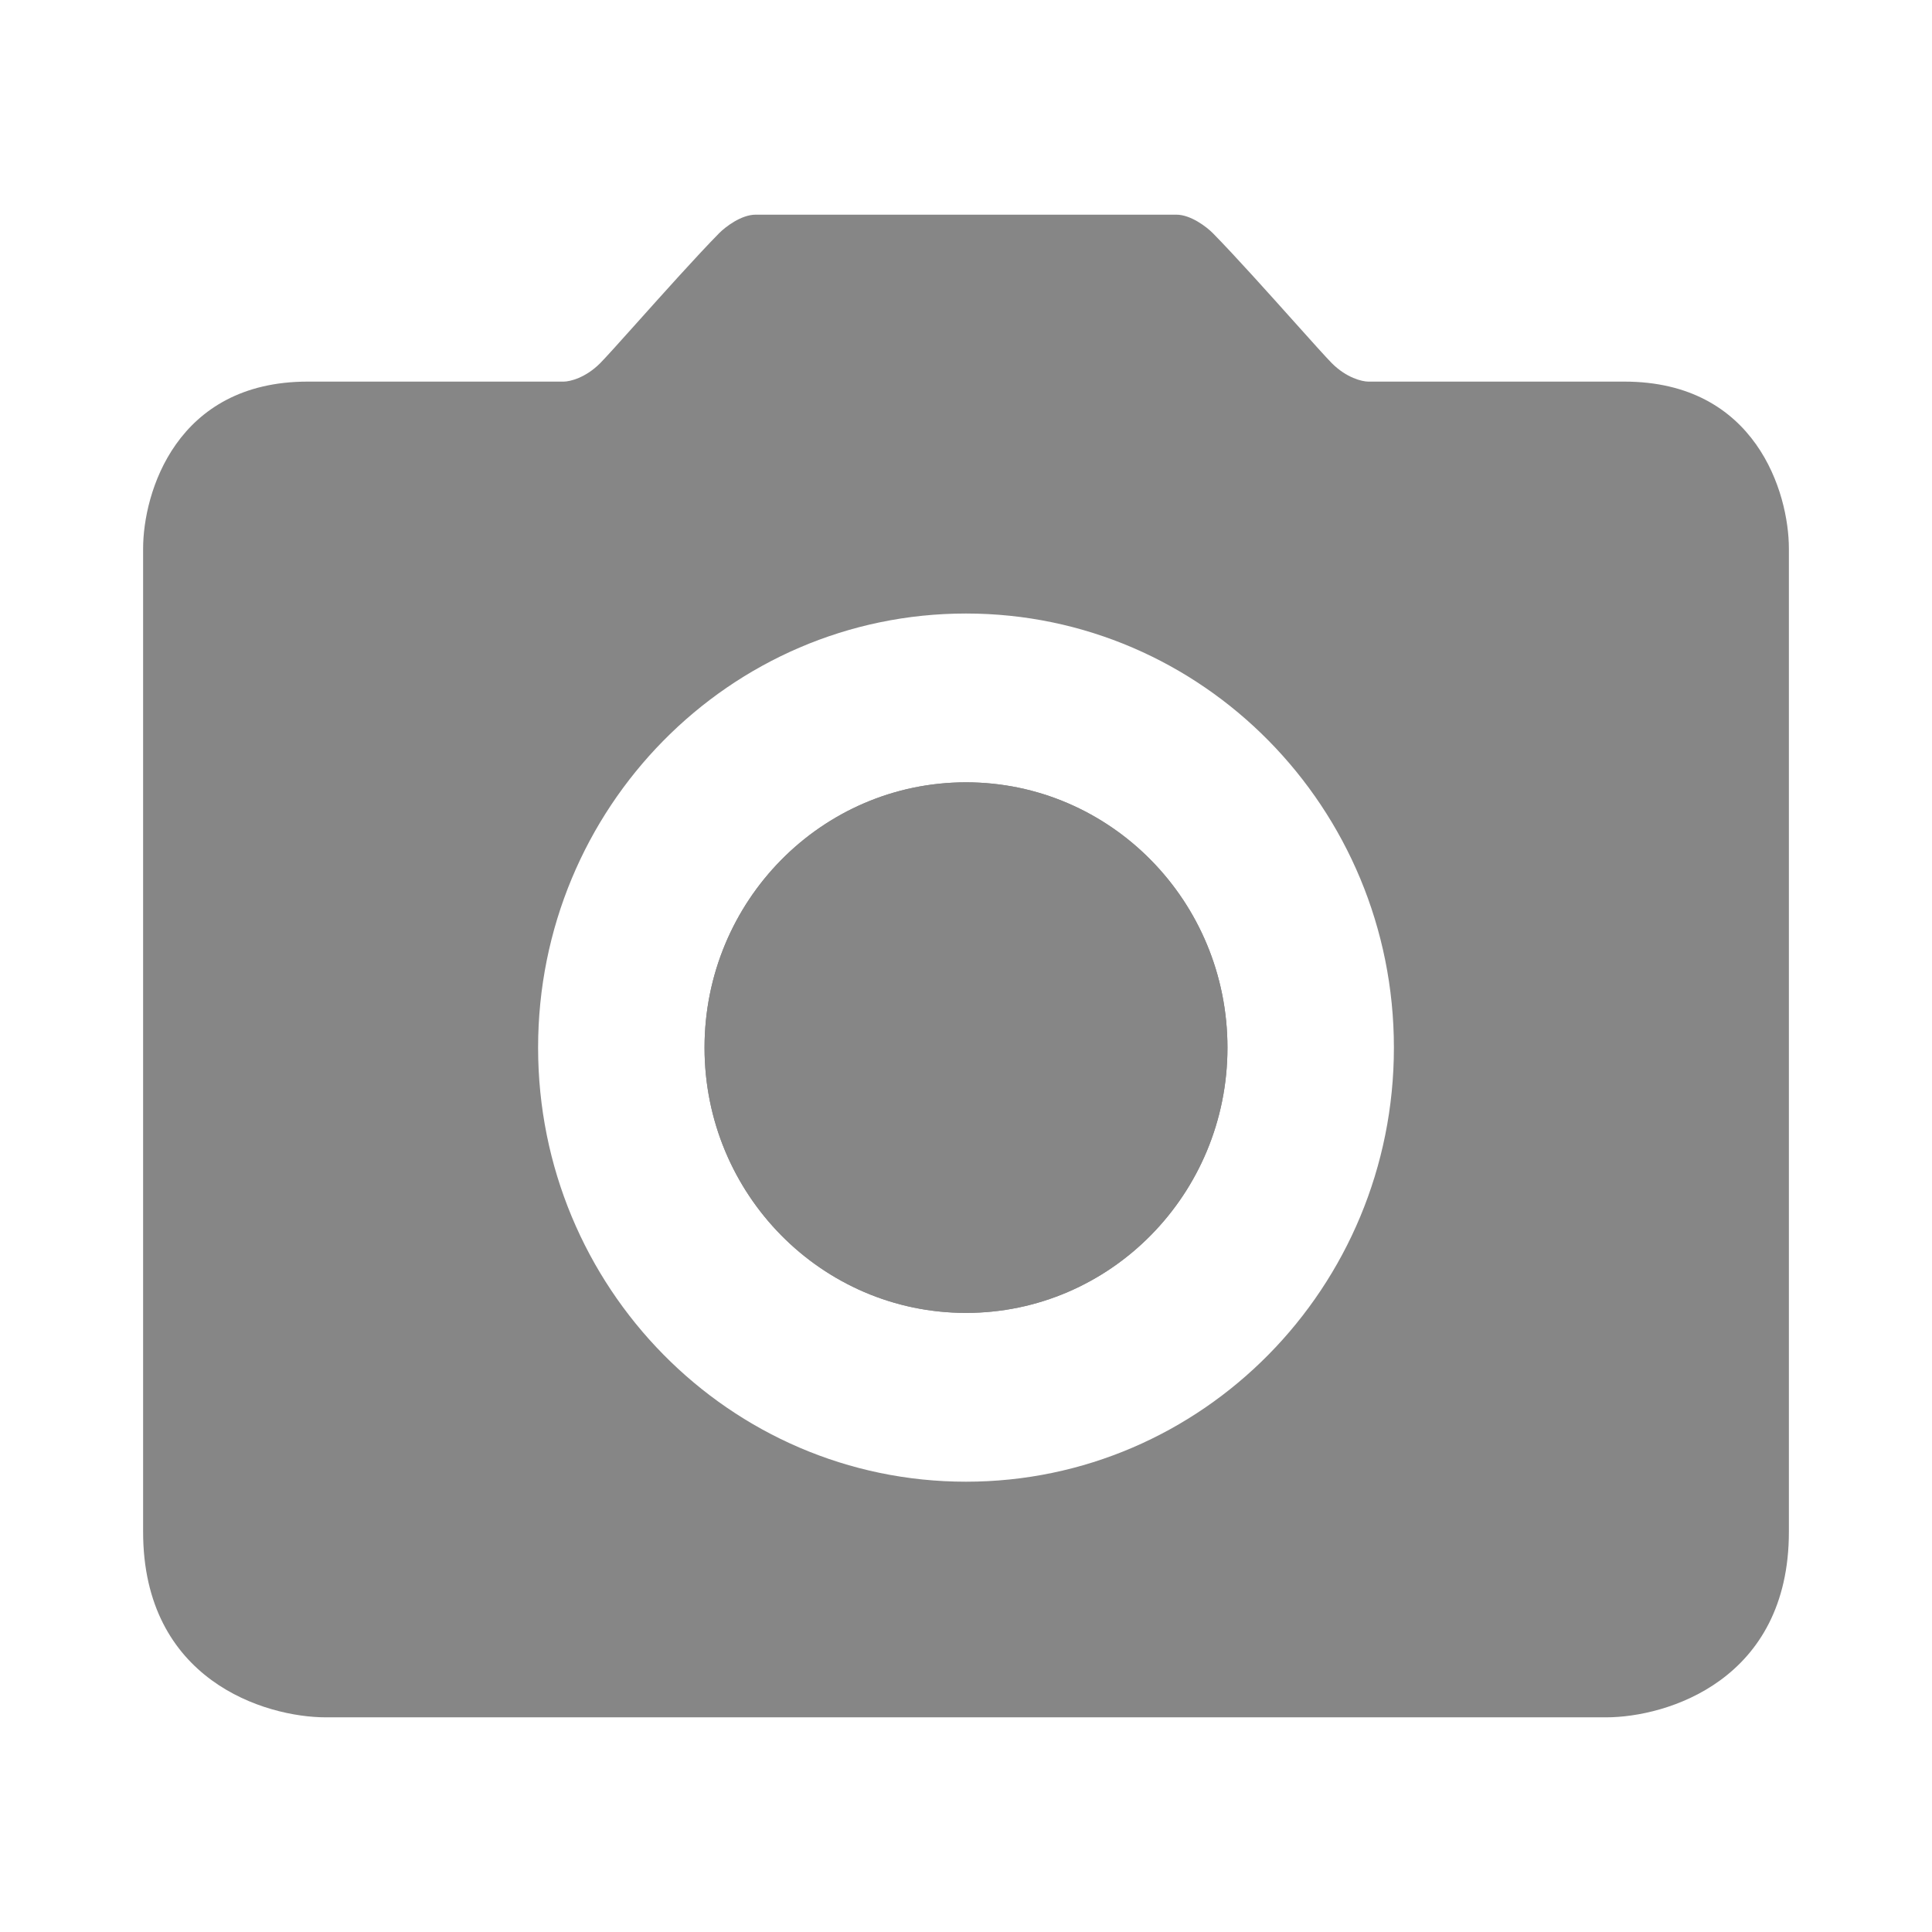 <svg width="27" height="27" viewBox="0 0 27 27" fill="none" xmlns="http://www.w3.org/2000/svg">
<path d="M17.154 14.641C17.154 16.688 15.518 18.348 13.5 18.348C11.482 18.348 9.846 16.688 9.846 14.641C9.846 12.593 11.482 10.933 13.5 10.933C15.518 10.933 17.154 12.593 17.154 14.641Z" fill="#868686"/>
<path fill-rule="evenodd" clip-rule="evenodd" d="M25 21.407C25 23.482 23.296 24 22.444 24H4.556C3.704 24 2 23.482 2 21.407V7.667C2 6.889 2.46 5.333 4.3 5.333H7.878C7.963 5.333 8.184 5.281 8.389 5.074C8.468 4.994 8.659 4.781 8.892 4.521C9.261 4.109 9.737 3.577 10.05 3.259C10.135 3.173 10.357 3 10.561 3H16.439C16.643 3 16.865 3.173 16.95 3.259C17.263 3.577 17.739 4.109 18.108 4.521C18.341 4.781 18.532 4.994 18.611 5.074C18.816 5.281 19.037 5.333 19.122 5.333H22.7C24.54 5.333 25 6.889 25 7.667V21.407ZM13.5 20.707C16.803 20.707 19.48 17.991 19.48 14.641C19.48 11.29 16.803 8.574 13.5 8.574C10.197 8.574 7.52 11.29 7.52 14.641C7.52 17.991 10.197 20.707 13.5 20.707ZM17.154 14.641C17.154 16.688 15.518 18.348 13.5 18.348C11.482 18.348 9.846 16.688 9.846 14.641C9.846 12.593 11.482 10.933 13.5 10.933C15.518 10.933 17.154 12.593 17.154 14.641Z" fill="#868686"/>
</svg>
